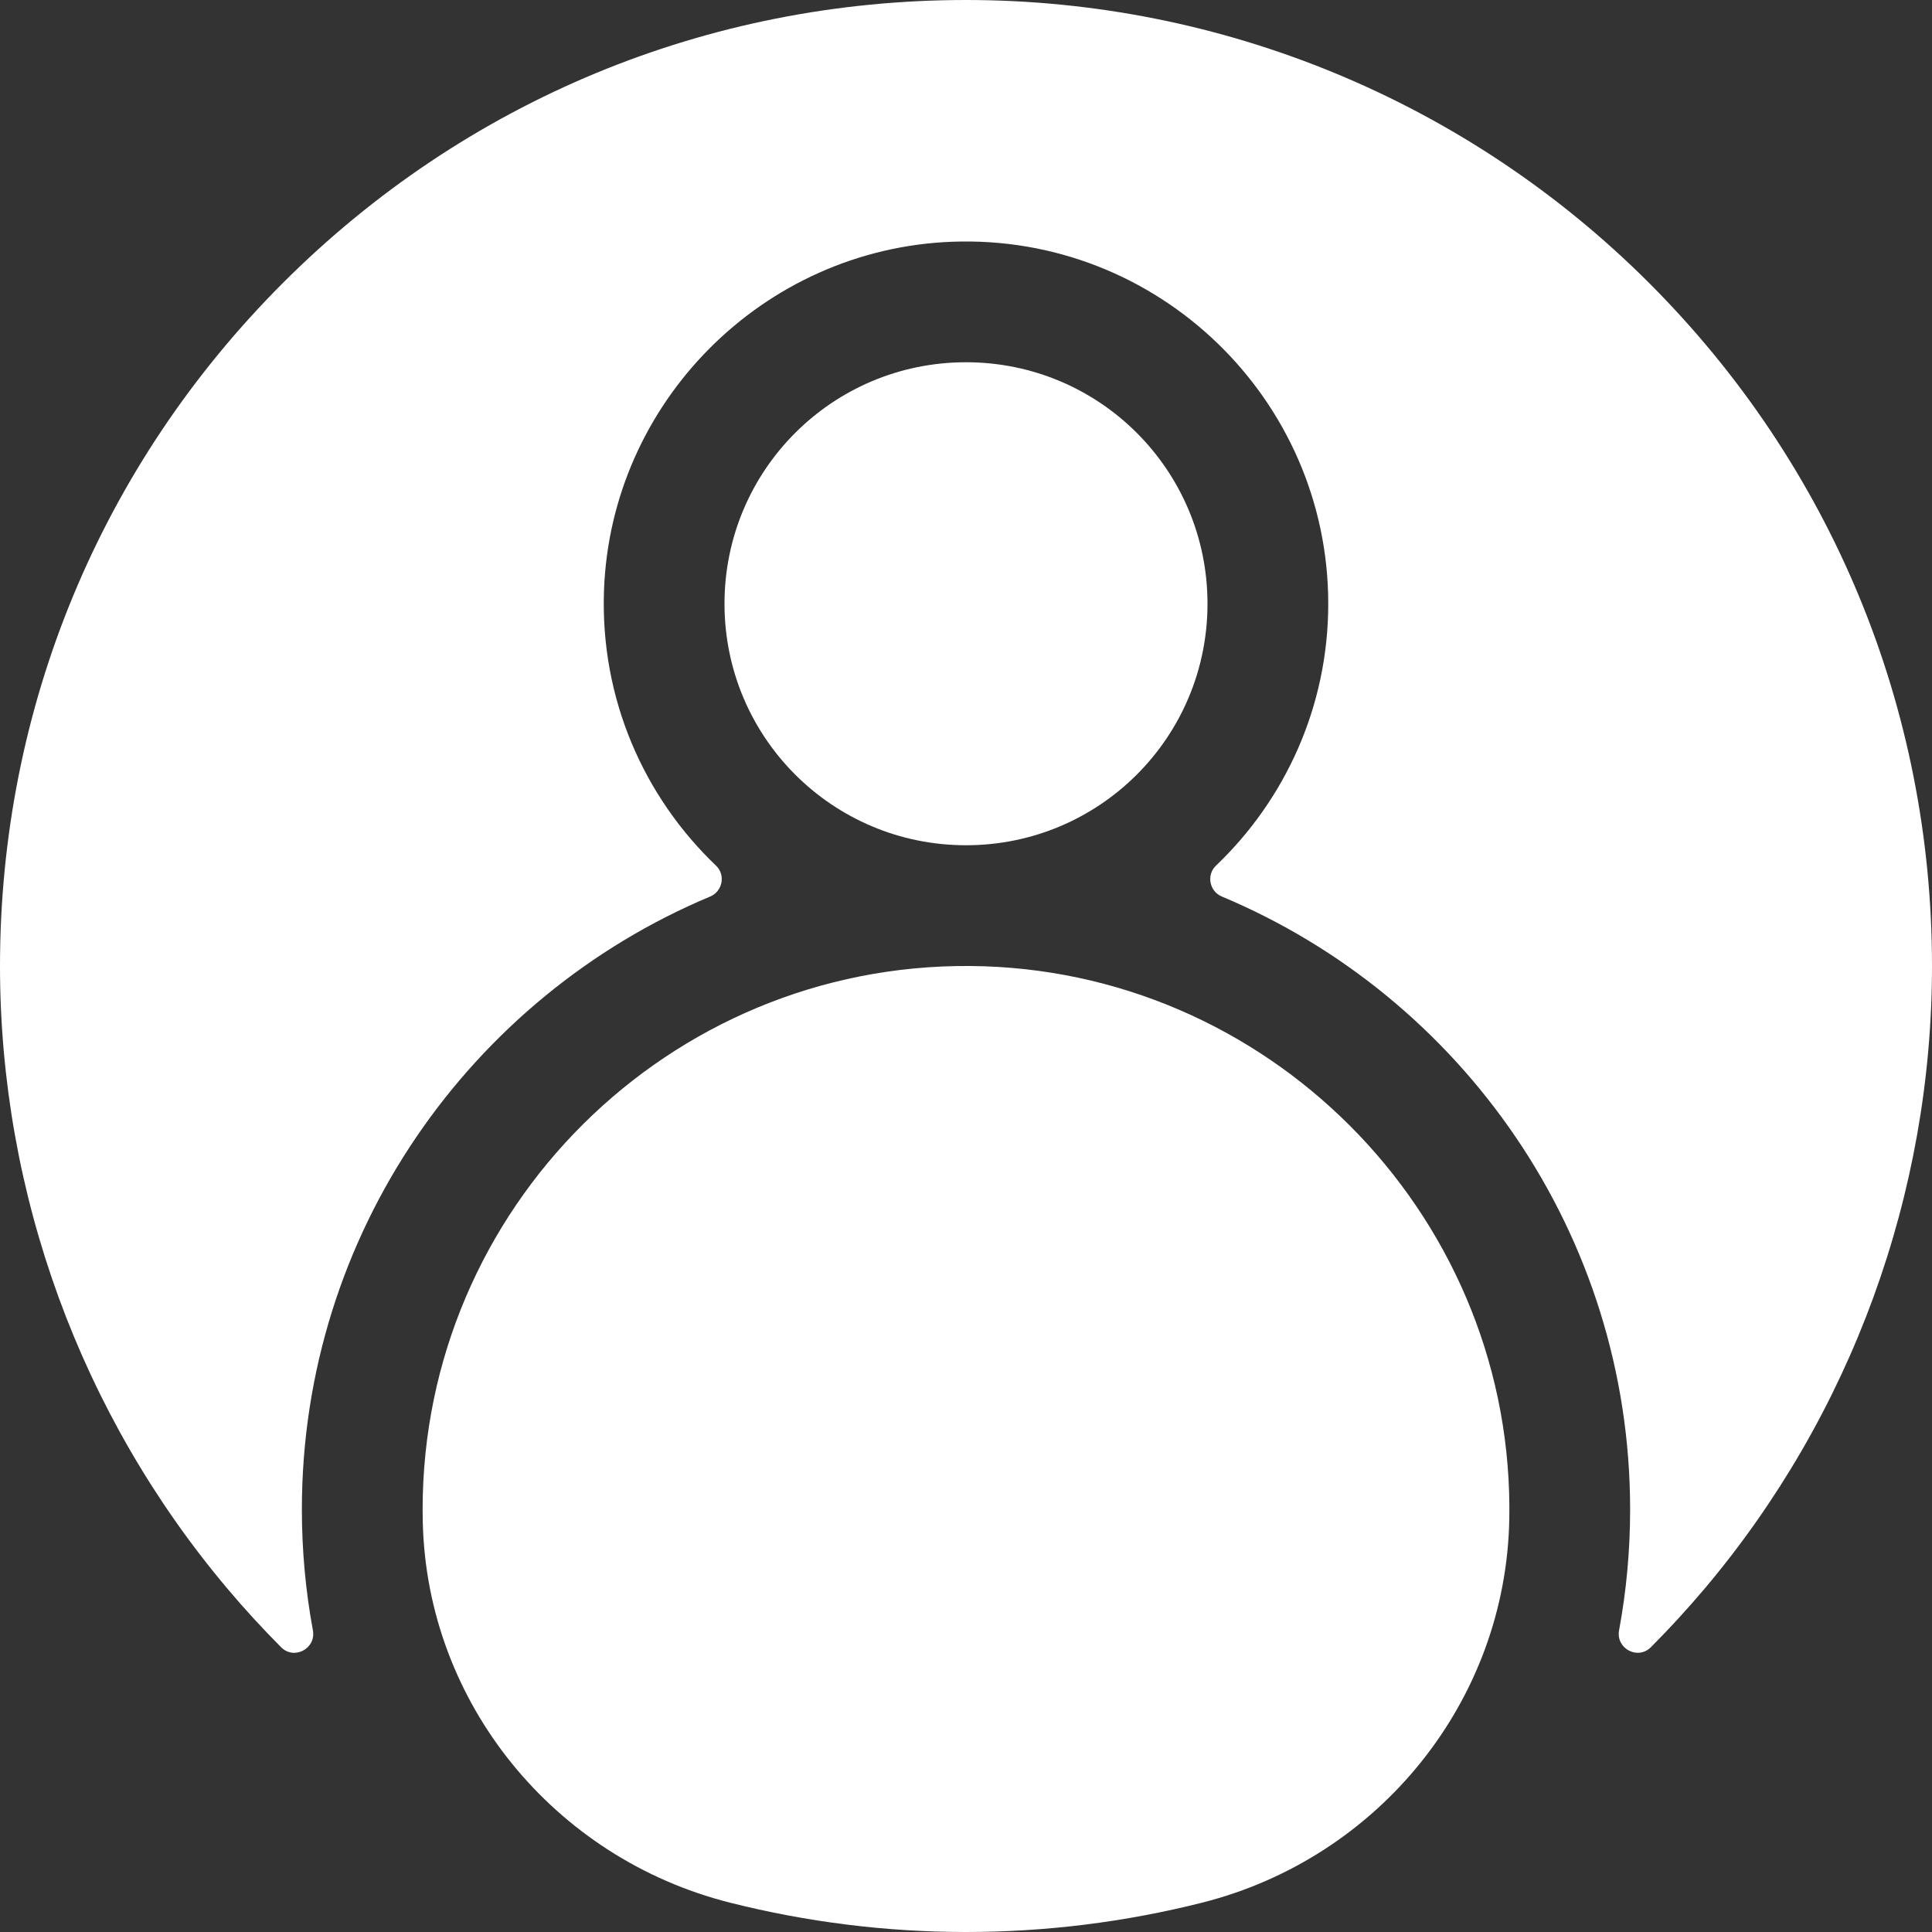<svg xmlns="http://www.w3.org/2000/svg" viewBox="0 0 512 512" width="100" height="100">
	<rect x="0" y="0" width="512" height="512" fill="#333333" stroke="none"/>
	<style>
		tspan { white-space:pre }
		.shp0 { fill: #ffffff } 
	</style>
	<g >
		<path class="shp0" d="M399.98 402.42C400 401.35 400 400.27 400 399.2C399.57 320.74 335.56 256.6 257.11 256C177.2 255.4 112 320.23 112 400C112 401.11 112.01 402.22 112.04 403.33C113.13 451.35 146.87 492.48 193.44 504.22C213.76 509.35 234.77 512 256 512C277.23 512 298.24 509.35 318.55 504.23C365.45 492.4 399.18 450.78 399.98 402.42L399.98 402.42Z" />
		<path class="shp0" d="M437.01 74.97C388.94 26.91 323.98 0 256 0C187.62 0 123.33 26.63 74.98 74.98C26.63 123.33 0 187.62 0 256C0 316.35 21.4 374.94 60.26 421C64.78 426.37 69.54 431.55 74.5 436.54C77.96 440.02 83.82 436.87 82.92 432.05C81 421.65 80 410.94 80 400C80 326.97 124.71 264.19 188.2 237.59C191.49 236.21 192.34 231.88 189.76 229.41C170.68 211.2 159.07 185.23 160.06 156.61C161.79 106.63 202.23 66.01 252.21 64.07C306.86 61.96 352 105.81 352 160C352 187.27 340.56 211.92 322.24 229.41C319.66 231.88 320.51 236.21 323.8 237.59C387.29 264.19 432 326.97 432 400C432 410.94 431 421.65 429.07 432.05C428.18 436.87 434.03 440.01 437.5 436.53C442.46 431.55 447.22 426.36 451.75 421C490.6 374.94 512 316.35 512 256C512 187.62 485.37 123.32 437.01 74.97L437.01 74.97Z" />
		<path class="shp0" d="M256 224C220.61 224 192 195.39 192 160C192 124.61 220.61 96 256 96C291.39 96 320 124.61 320 160C320 195.39 291.39 224 256 224Z" />
	</g>
</svg>